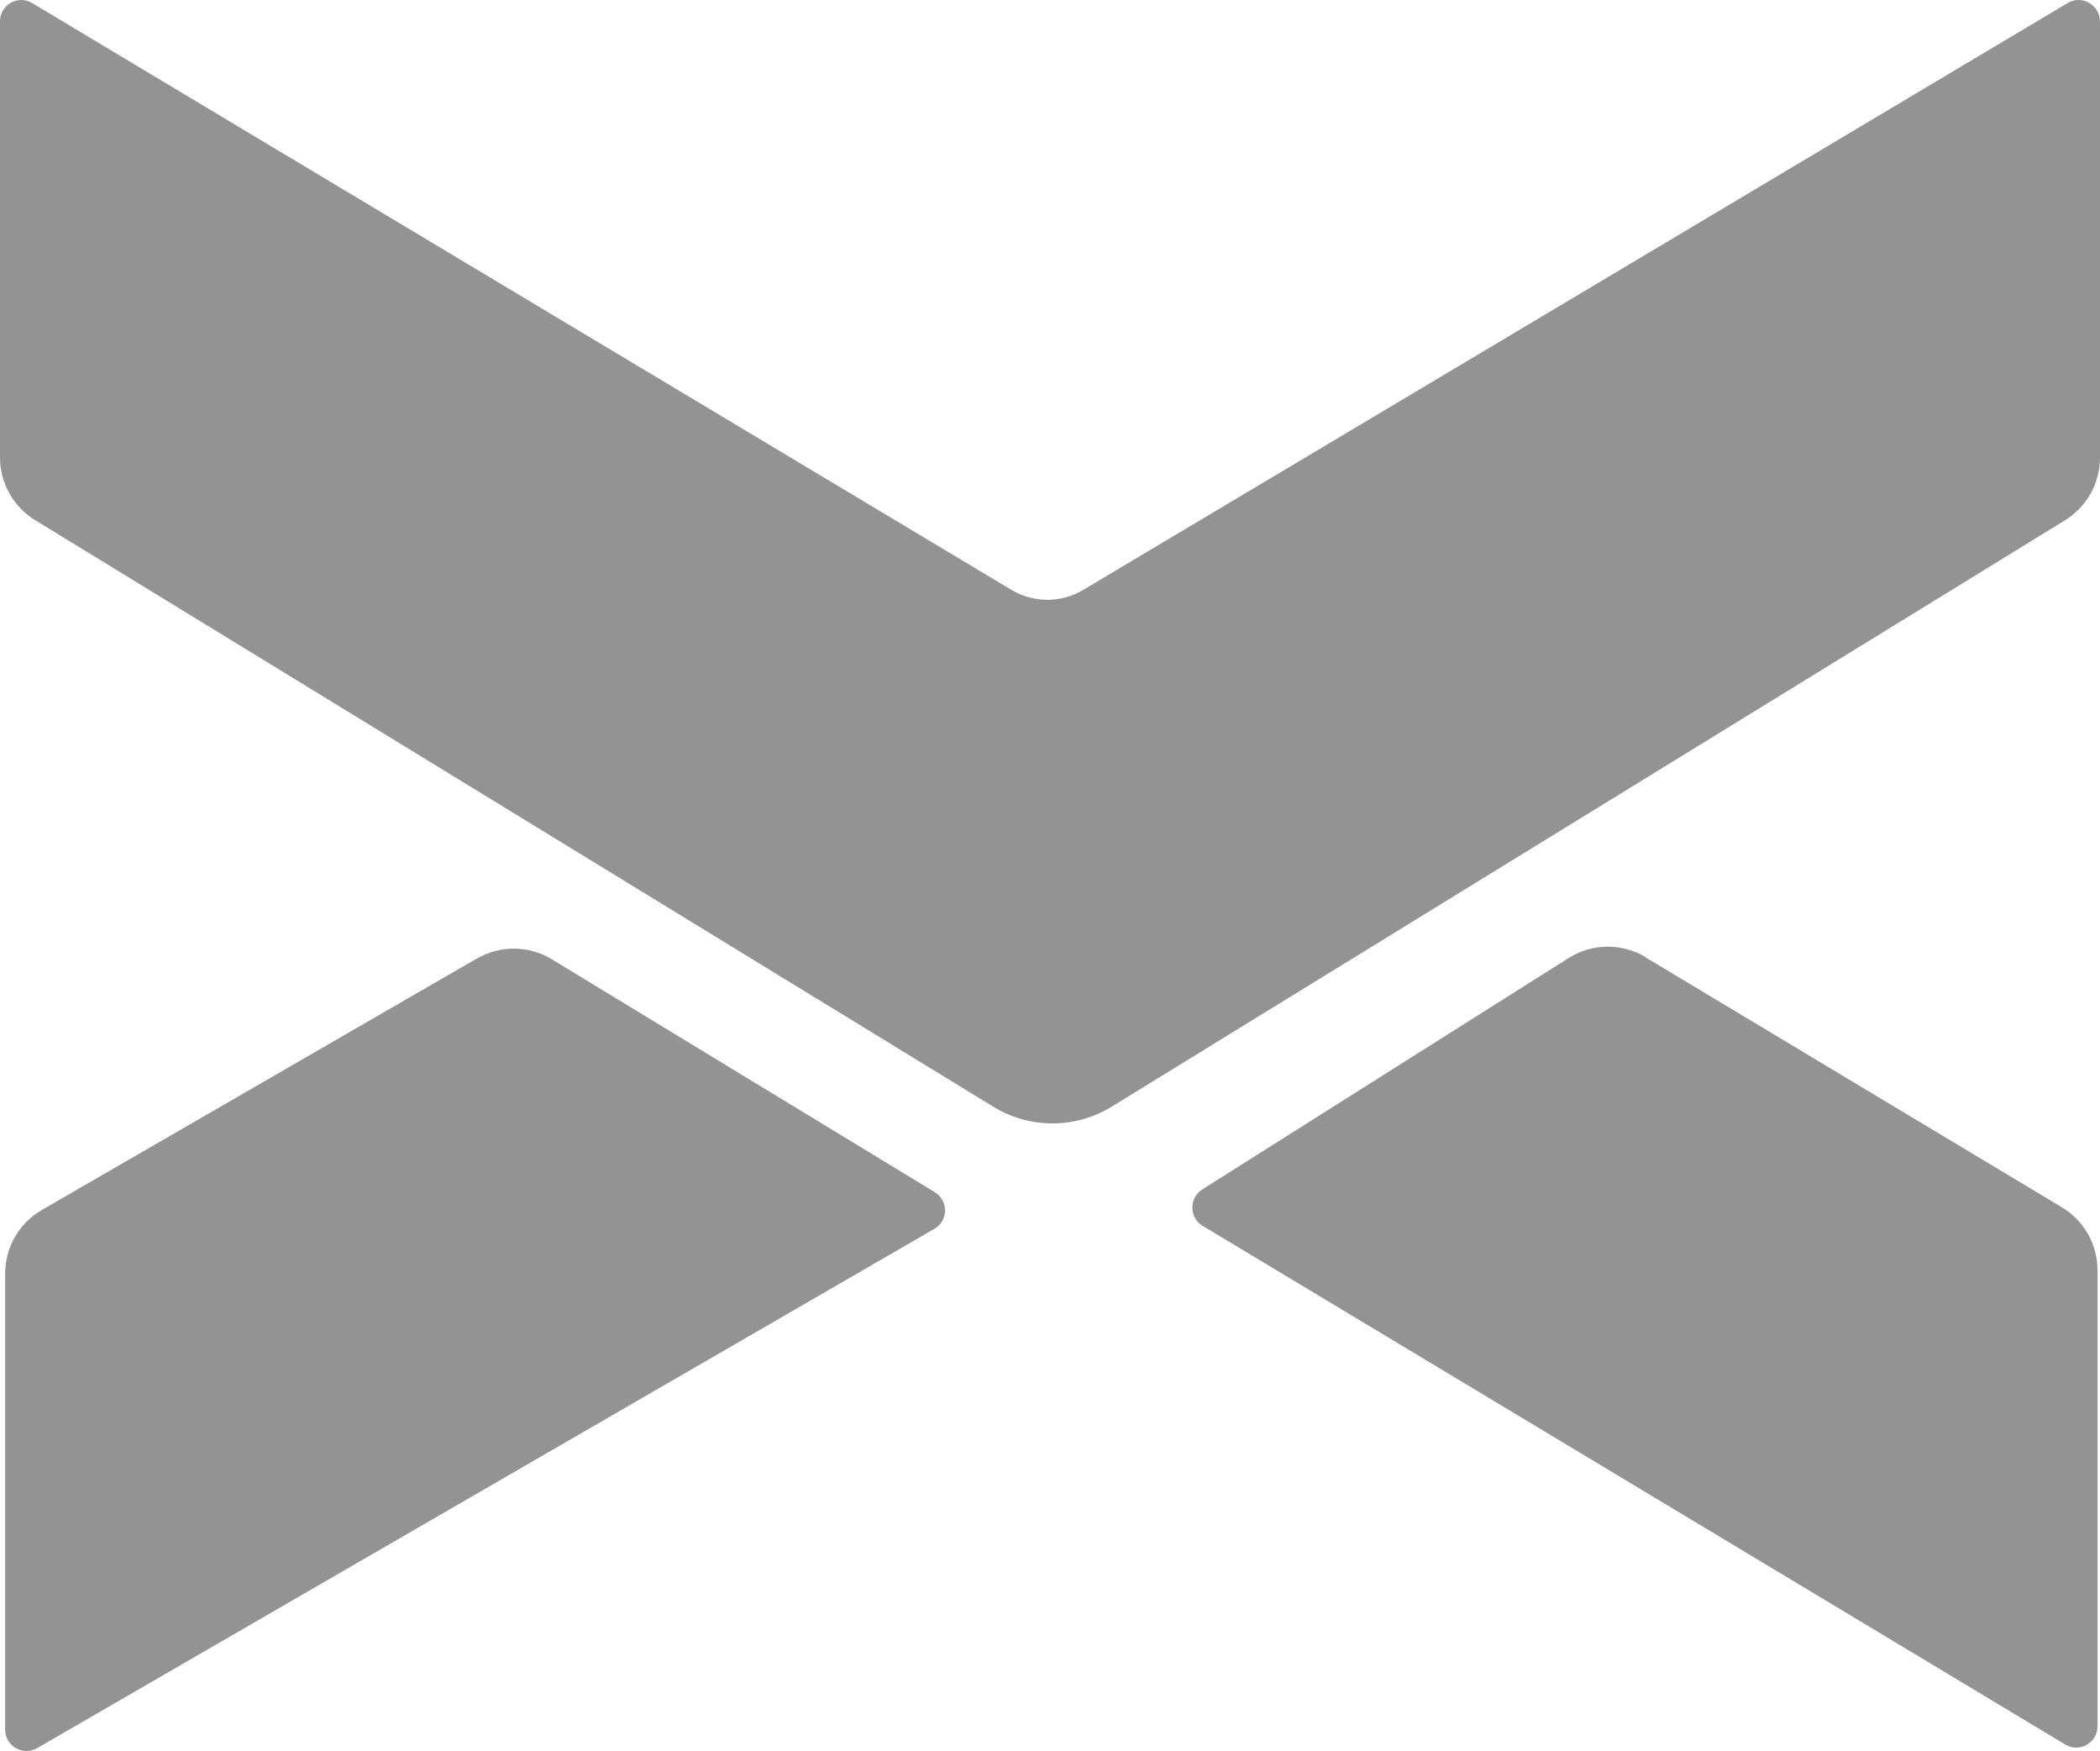 <?xml version="1.0" encoding="UTF-8" standalone="no"?>
<svg
   width="39.654"
   height="33.055"
   viewBox="0 0 39.654 33.055"
   fill="none"
   version="1.1"
   id="svg24"
   sodipodi:docname="logo_vorterix-horizontal.svg"
   inkscape:version="1.2.2 (732a01da63, 2022-12-09)"
   xmlns:inkscape="http://www.inkscape.org/namespaces/inkscape"
   xmlns:sodipodi="http://sodipodi.sourceforge.net/DTD/sodipodi-0.dtd"
   xmlns="http://www.w3.org/2000/svg"
   xmlns:svg="http://www.w3.org/2000/svg">
  <defs
     id="defs28" />
  <sodipodi:namedview
     id="namedview26"
     pagecolor="#ffffff"
     bordercolor="#000000"
     borderopacity="0.25"
     inkscape:showpageshadow="2"
     inkscape:pageopacity="0.0"
     inkscape:pagecheckerboard="0"
     inkscape:deskcolor="#d1d1d1"
     showgrid="false"
     inkscape:zoom="4.908153"
     inkscape:cx="69.985594"
     inkscape:cy="6.6216355"
     inkscape:window-width="1920"
     inkscape:window-height="1013"
     inkscape:window-x="1991"
     inkscape:window-y="-9"
     inkscape:window-maximized="1"
     inkscape:current-layer="svg24" />
  <path
     d="m 9.009,18.092 -8.219,4.75 c -0.428,0.247 -0.693,0.706 -0.693,1.201 v 8.609 c 0,0.31 0.336,0.504 0.605,0.349 l 16.942,-9.803 c 0.265,-0.153 0.269,-0.534 0.006,-0.693 l -7.229,-4.395 c -0.433,-0.263 -0.975,-0.269 -1.414,-0.015 z"
     fill="#939393"
     id="path2" />
  <path
     d="m 31.073,18.073 7.86,4.718 c 0.418,0.25 0.674,0.702 0.674,1.188 v 8.609 c 0,0.314 -0.342,0.508 -0.611,0.344 l -16.286,-9.79 c -0.256,-0.155 -0.26,-0.525 -0.009,-0.687 l 6.919,-4.369 c 0.443,-0.28 1.005,-0.286 1.453,-0.017 z"
     fill="#939393"
     id="path4" />
  <path
     d="M 39.654,0.403 V 8.64 c 0,0.482 -0.25,0.928 -0.661,1.182 L 20.995,20.89 c -0.686,0.422 -1.552,0.424 -2.24,0.002 L 0.663,9.819 C 0.252,9.567 0,9.12 0,8.638 V 0.403 c 0,-0.312 0.342,-0.506 0.609,-0.344 L 19.096,11.134 c 0.42,0.252 0.943,0.252 1.362,0 L 39.043,0.057 c 0.269,-0.159 0.609,0.034 0.609,0.347 z"
     fill="#939393"
     id="path6" />
</svg>
